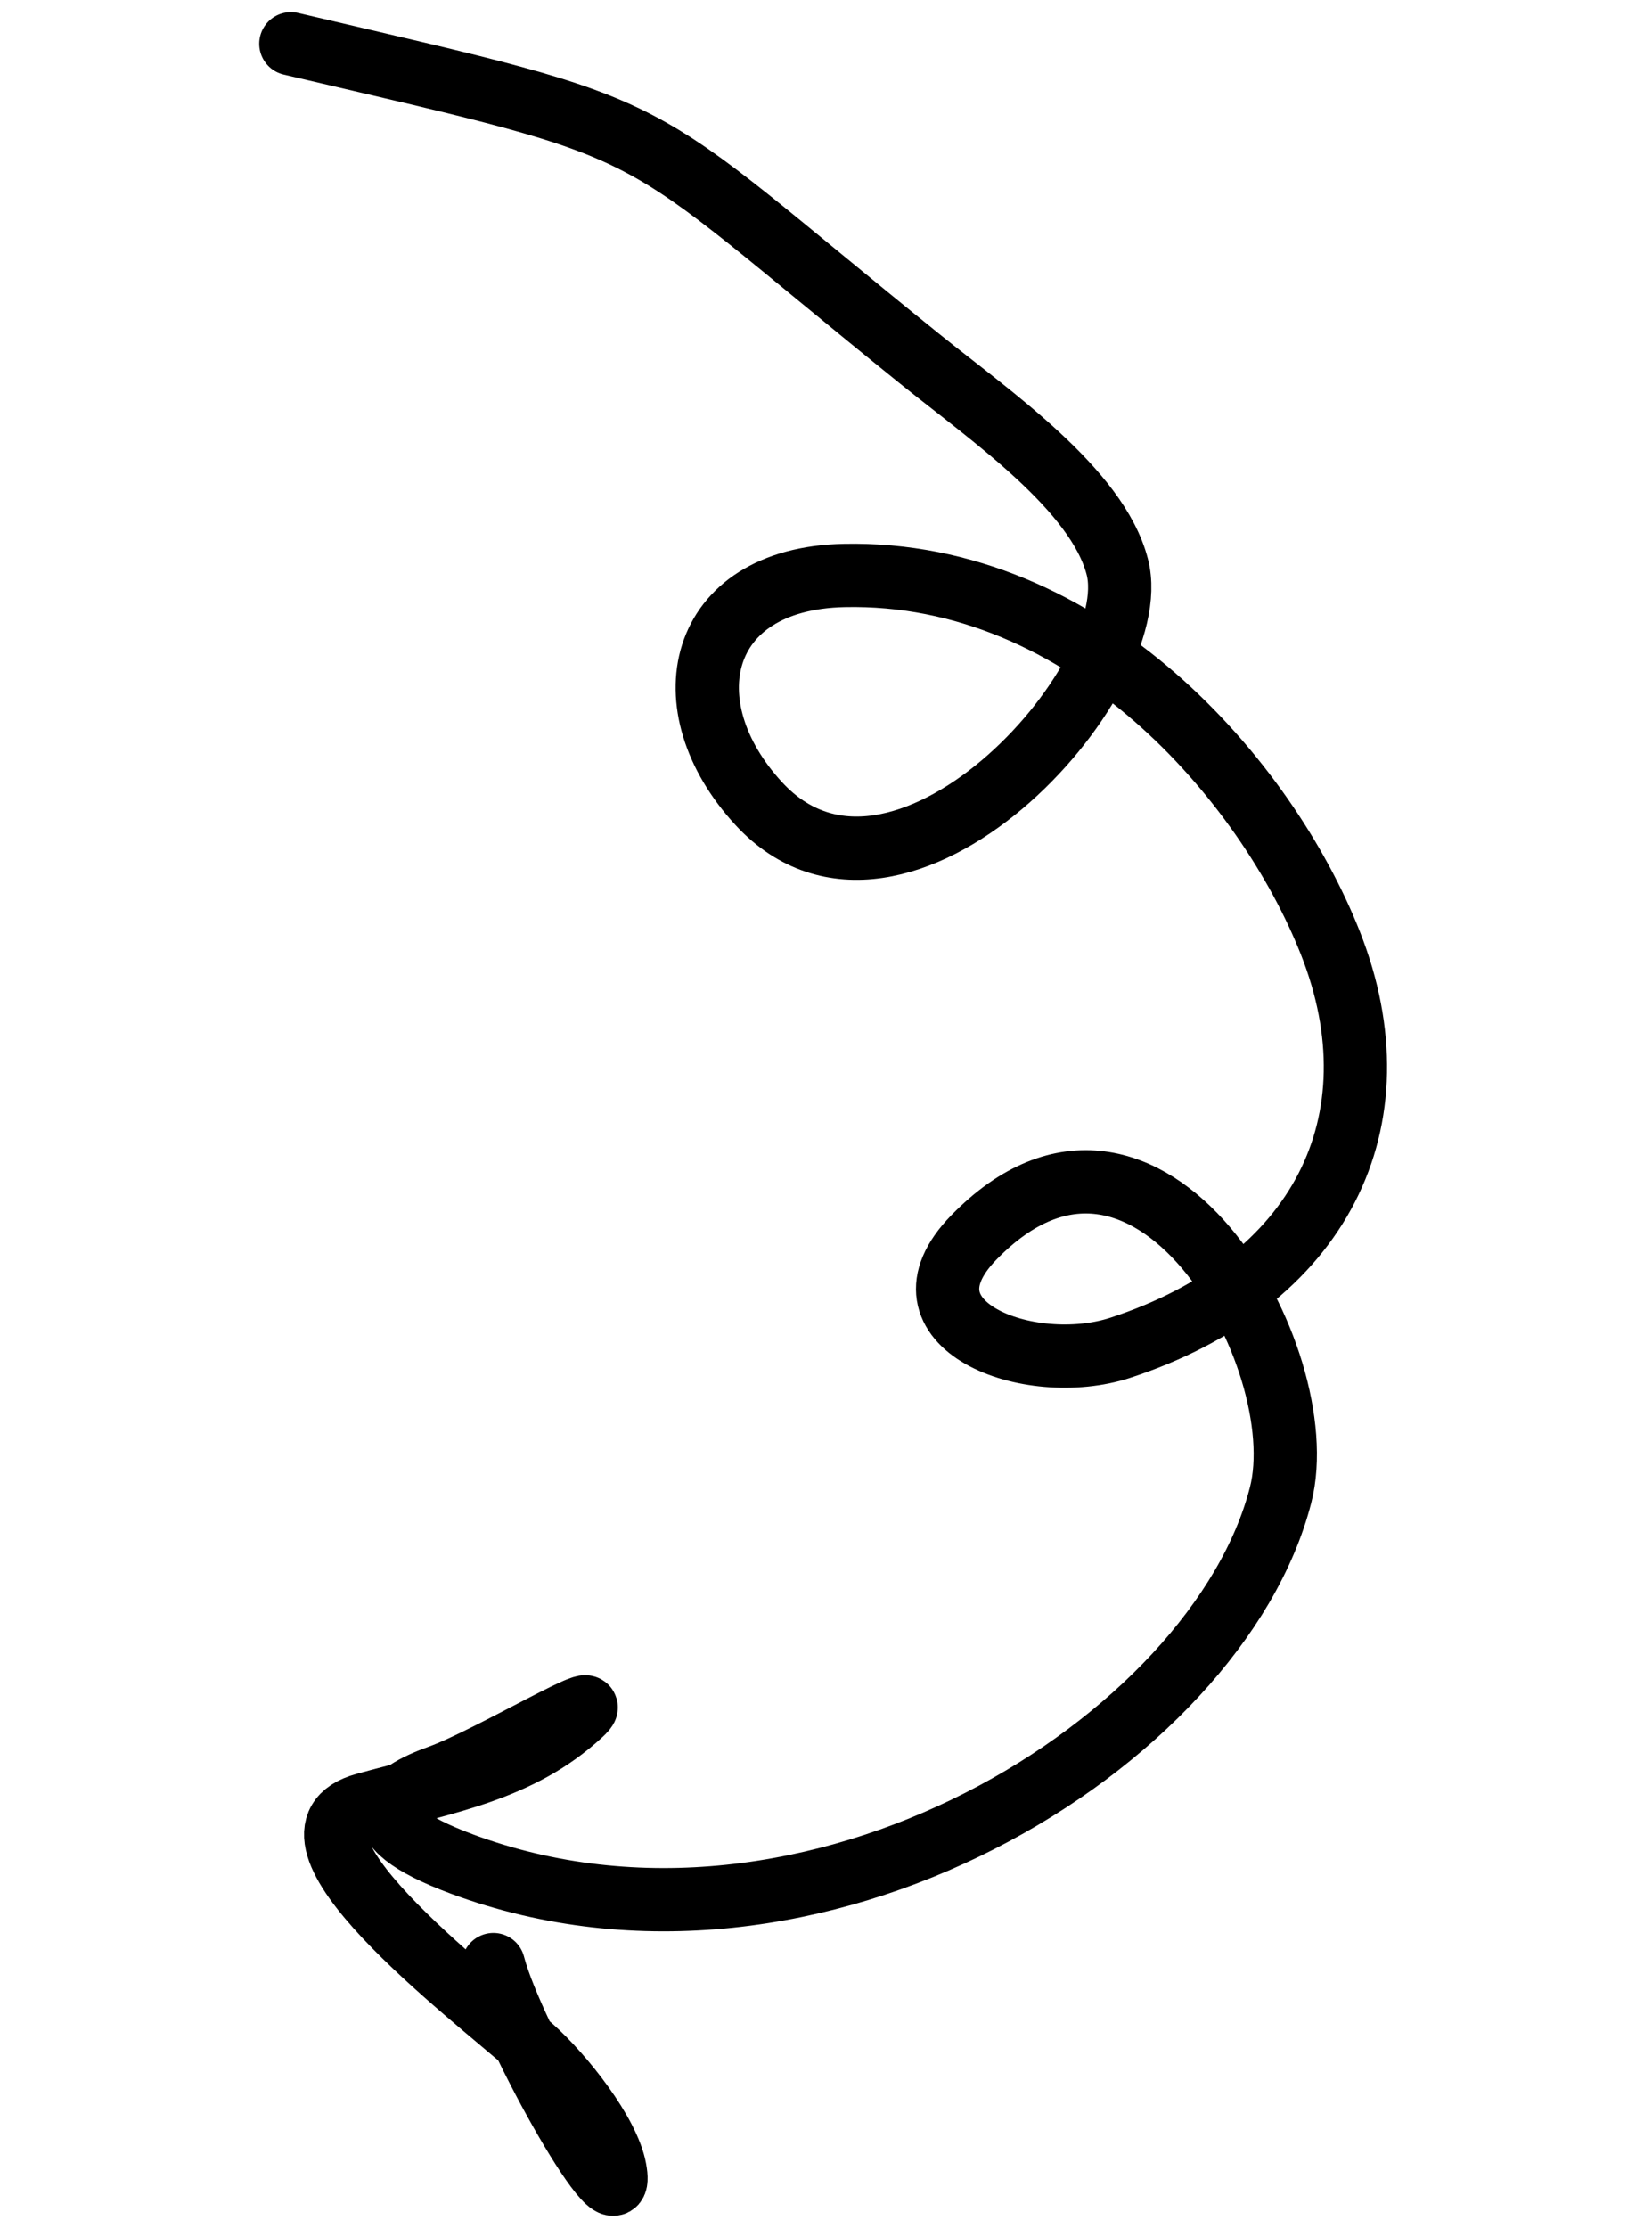 <svg width="112" height="151" viewBox="0 0 90 176" fill="none" xmlns="http://www.w3.org/2000/svg">
<path d="M2.713 3.458C33.881 10.761 28.179 8.824 52.45 28.383C57.993 32.85 66.44 38.655 68.02 44.79C70.352 53.844 50.738 75.428 39.704 63.508C32.573 55.805 34.749 45.716 46.427 45.466C65.579 45.056 79.799 61.699 84.856 74.505C90.423 88.604 84.045 101.312 68.262 106.479C61.051 108.839 49.975 104.646 56.688 97.761C70.494 83.599 83.683 107.299 80.925 118.106C75.958 137.57 44.06 157.613 16.235 147.271C7.535 144.038 10.612 141.723 14.452 140.351C18.349 138.958 28.322 132.946 25.582 135.457C20.793 139.847 15.038 140.779 8.559 142.558C0.201 144.853 16.91 157.483 21.709 161.738C24.229 163.971 27.799 168.522 28.323 171.384C29.36 177.035 20.171 160.858 18.717 155.213" stroke="black" stroke-width="5" stroke-linecap="round" stroke-linejoin="round"/>
</svg>
